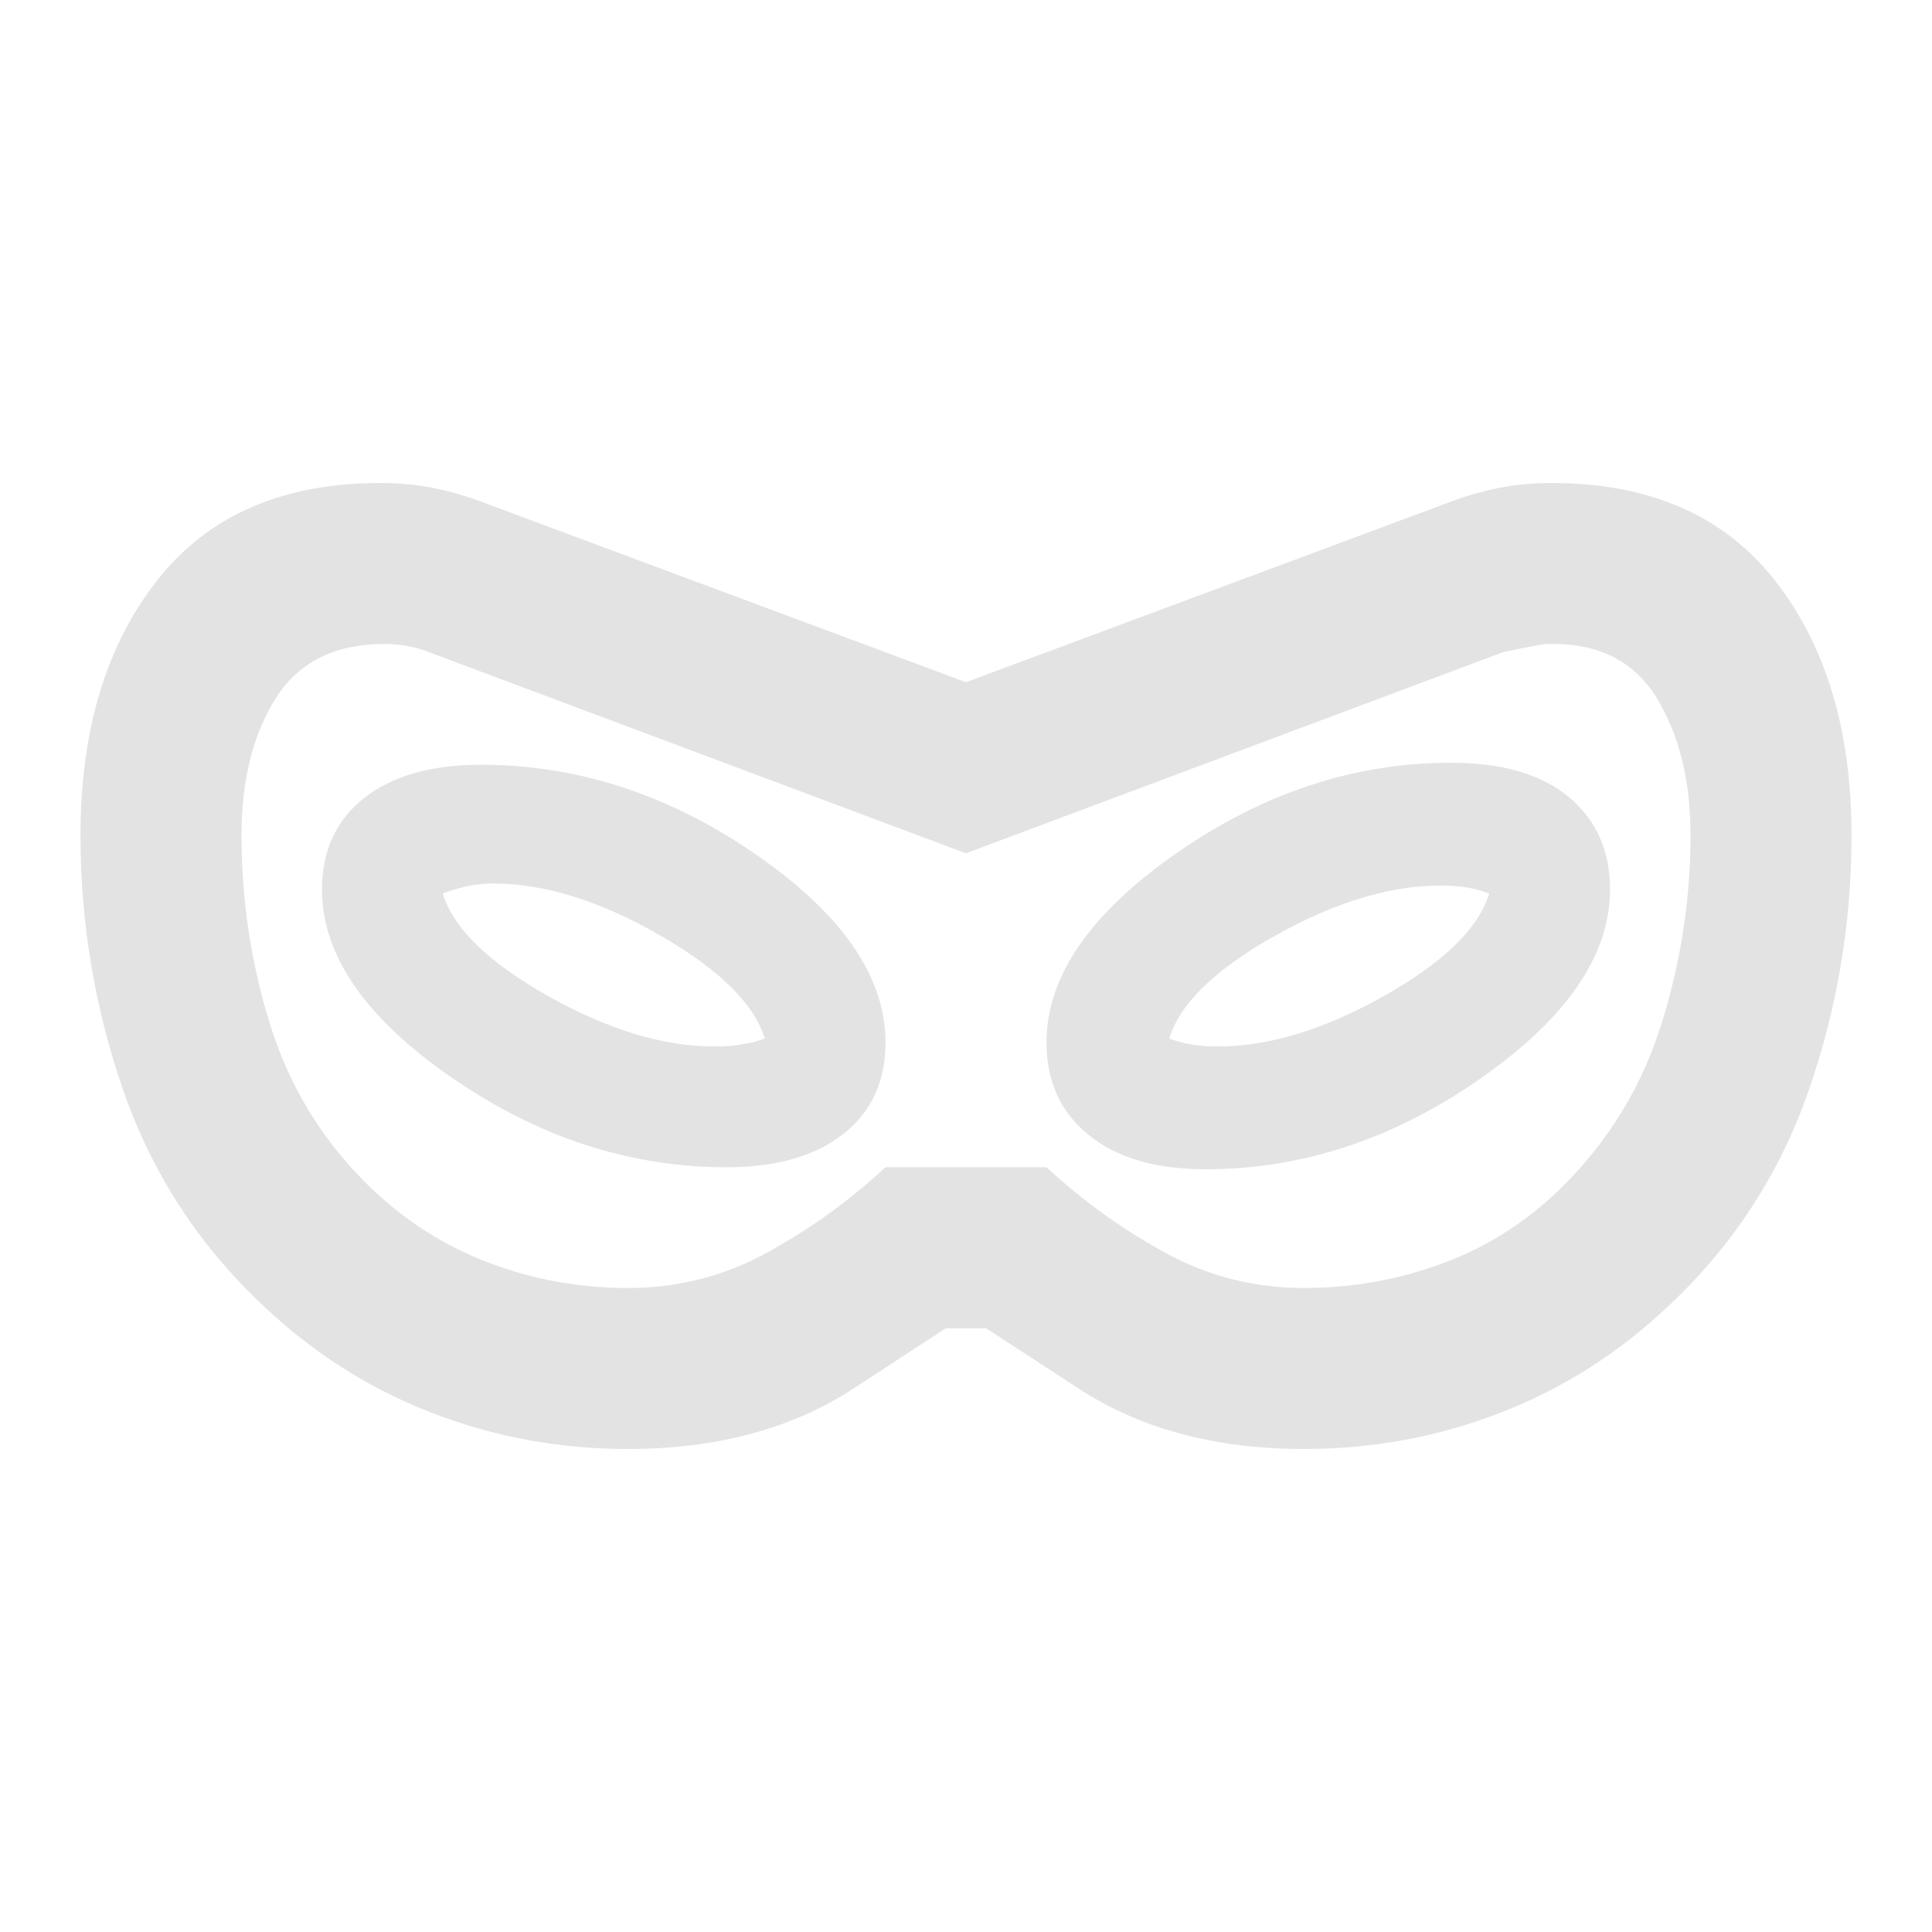 <svg xmlns="http://www.w3.org/2000/svg" height="24px" viewBox="0 -960 960 960" width="24px" fill="#e3e3e3"><path d="M312-240q-51 0-97.5-18T131-311q-48-45-69.5-106.5T40-545q0-78 38-126.5T189-720q14 0 26.5 2.5T241-710l239 89 239-89q13-5 25.5-7.5T771-720q73 0 111 48.5T920-545q0 66-21.5 127.5T829-311q-37 35-83.5 53T648-240q-66 0-112-30l-46-30h-20l-46 30q-46 30-112 30Zm0-80q37 0 69-17.5t59-42.5h80q27 25 59 42.5t69 17.5q36 0 69.5-12.5T777-371q34-34 48.5-80t14.5-94q0-41-17-68.5T769-640q-3 0-22 4L480-536 213-636q-5-2-10.5-3t-11.5-1q-37 0-54 27t-17 68q0 49 14.5 95t49.5 80q26 25 59 37.5t69 12.5Zm49-60q37 0 58-16.5t21-45.5q0-49-64.5-93.5T239-580q-37 0-58 16.5T160-518q0 49 64.5 93.5T361-380Zm-6-60q-38 0-82.5-25T220-516q5-2 11.5-3.5T245-521q38 0 82.5 25.5T380-444q-5 2-11.5 3t-13.5 1Zm244 61q72 0 136.5-45t64.5-94q0-29-20.5-46T721-581q-72 0-136.5 45T520-442q0 29 21 46t58 17Zm6-61q-7 0-13-1t-11-3q8-26 52.5-51t82.5-25q7 0 13 1t11 3q-8 26-52.5 51T605-440Zm-125-40Z"/></svg>